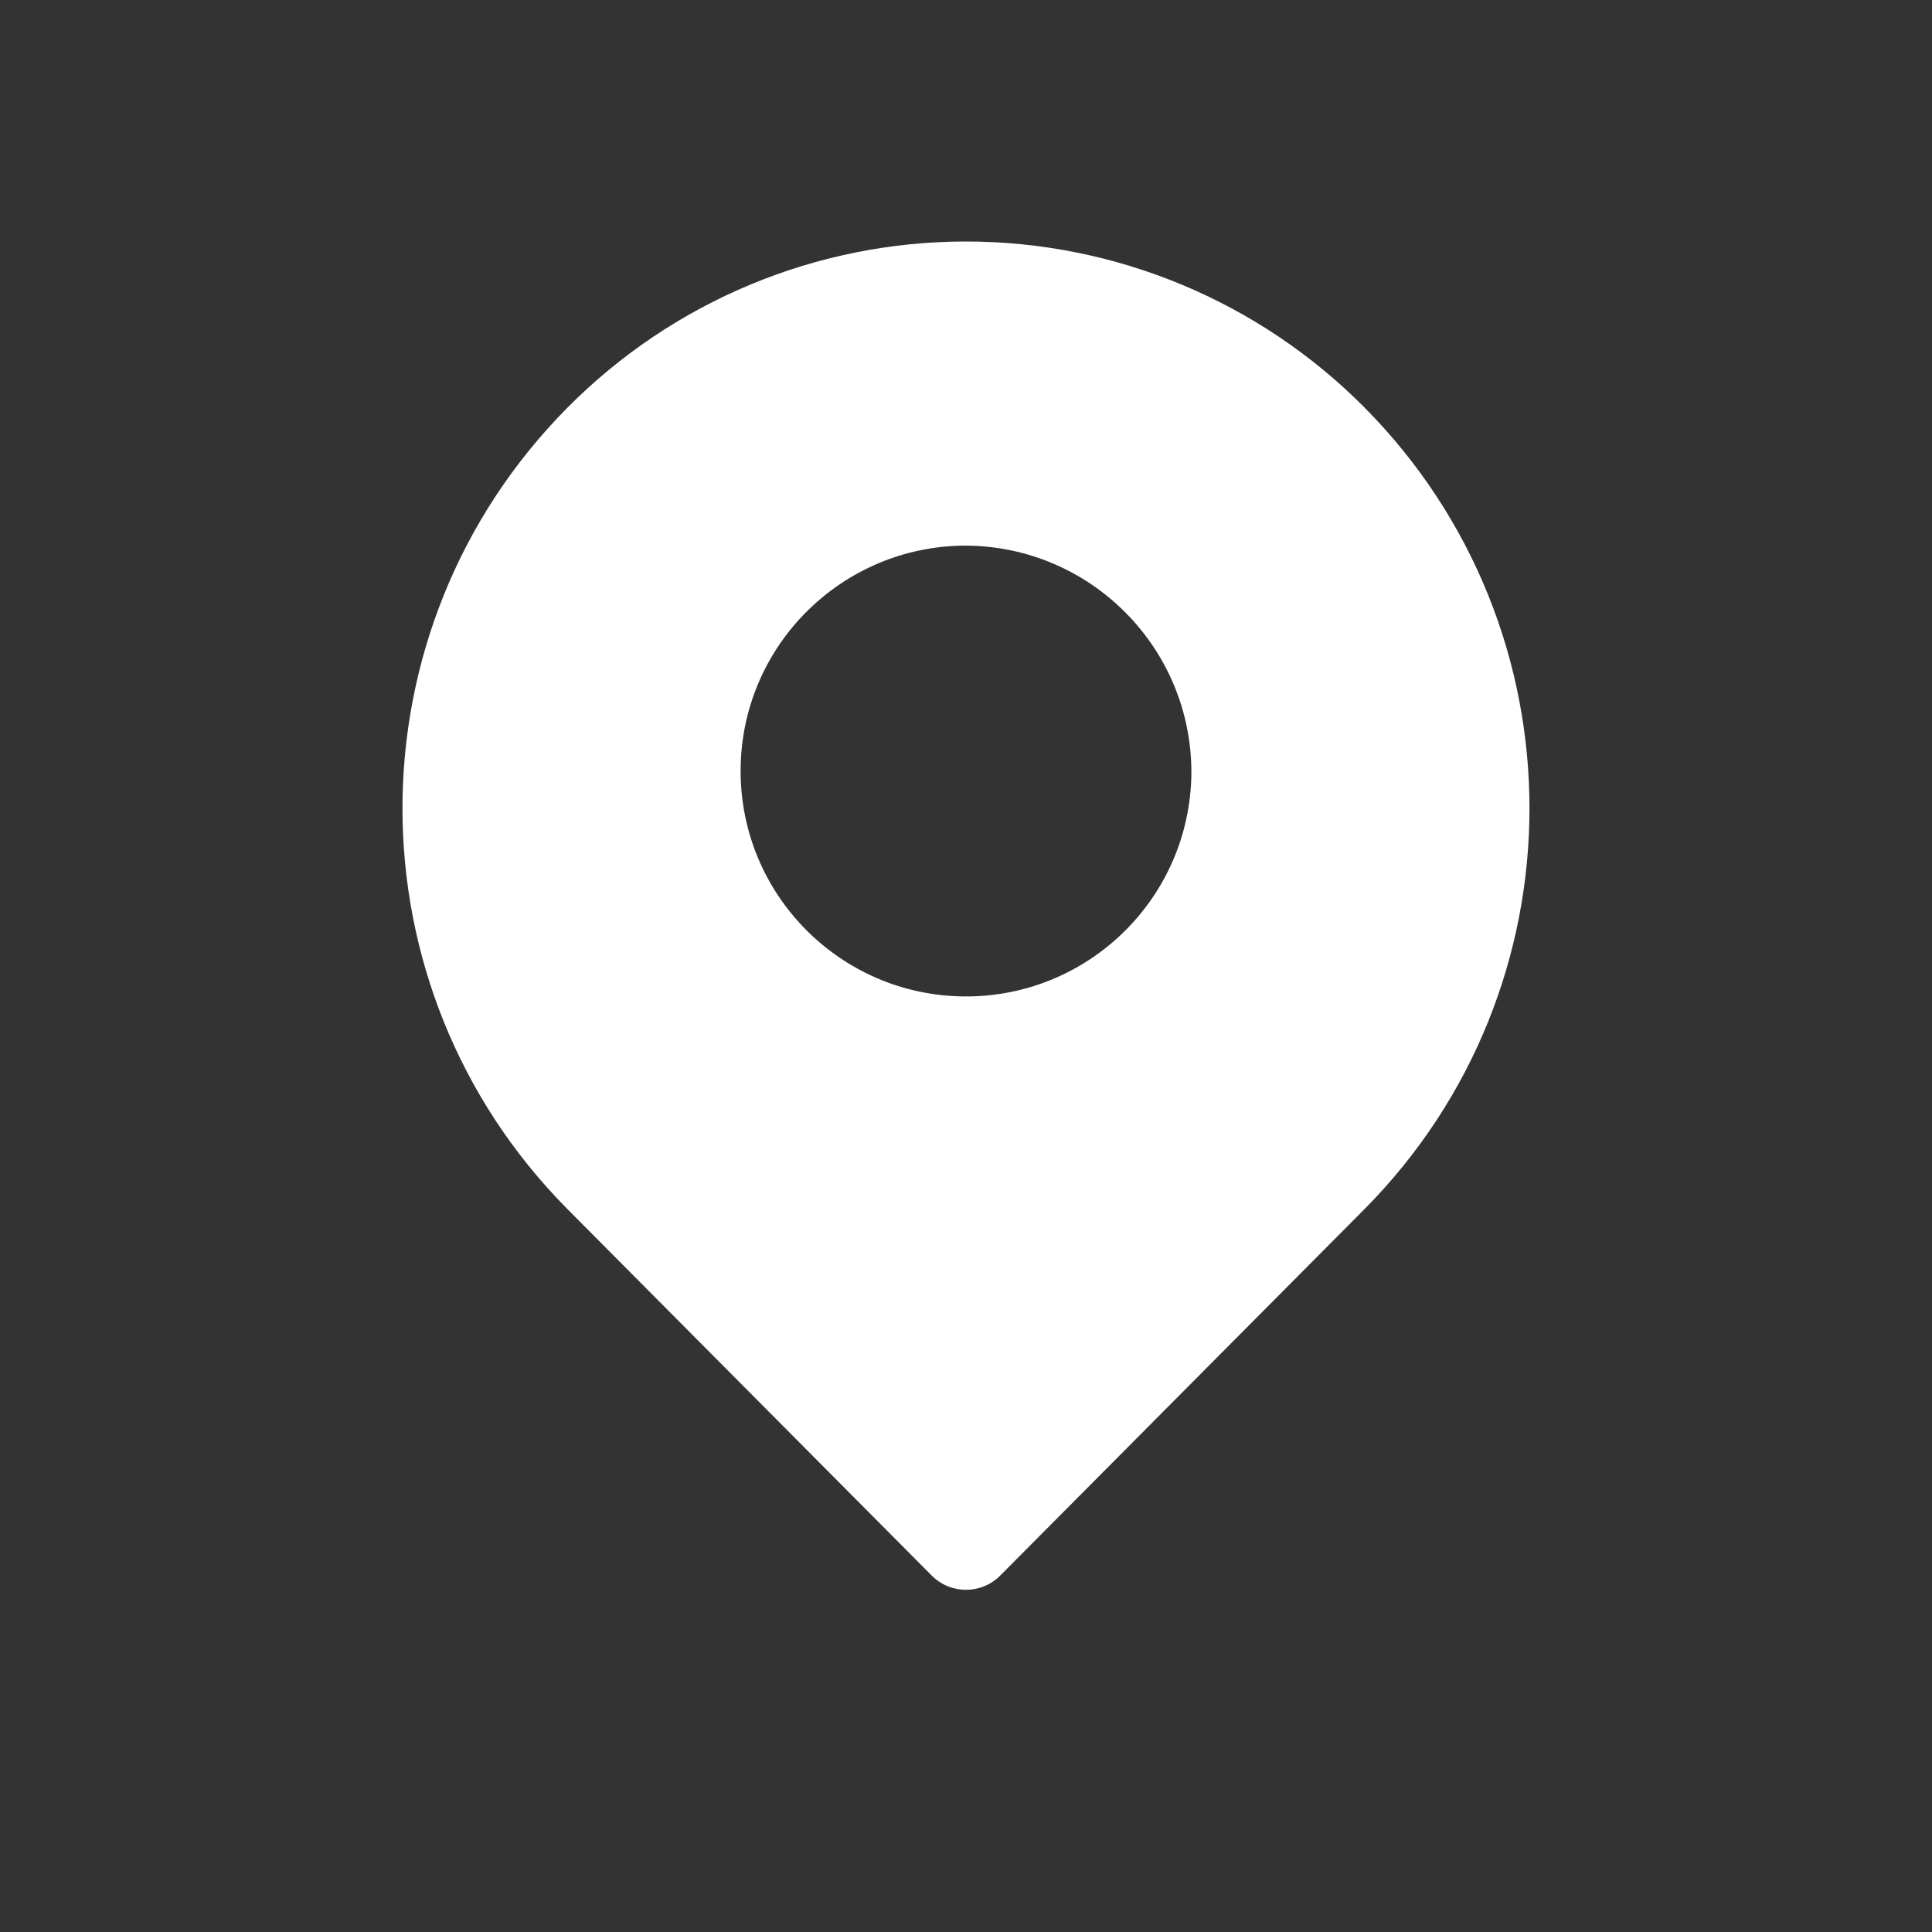 <svg width="32" height="32" viewBox="0 0 32 32" fill="none" xmlns="http://www.w3.org/2000/svg">
<rect x="0" y="0" width="32" height="32" fill="#333333" stroke="none"/>
<path fill-rule="evenodd" clip-rule="evenodd" d="M22.6 6.749C26.244 10.425 26.244 16.351 22.6 20.027L16.567 26.096C16.254 26.411 15.745 26.411 15.432 26.096L9.4 20.028C5.755 16.353 5.755 10.426 9.4 6.751C11.145 4.991 13.521 4 15.999 4C18.478 4 20.854 4.99 22.6 6.749ZM15.971 16.504C18.027 16.52 19.709 14.871 19.733 12.815C19.745 10.741 18.073 9.05 16 9.037C13.944 9.038 12.274 10.7 12.267 12.756C12.259 14.812 13.915 16.488 15.971 16.504Z" fill="white"/>
</svg>
